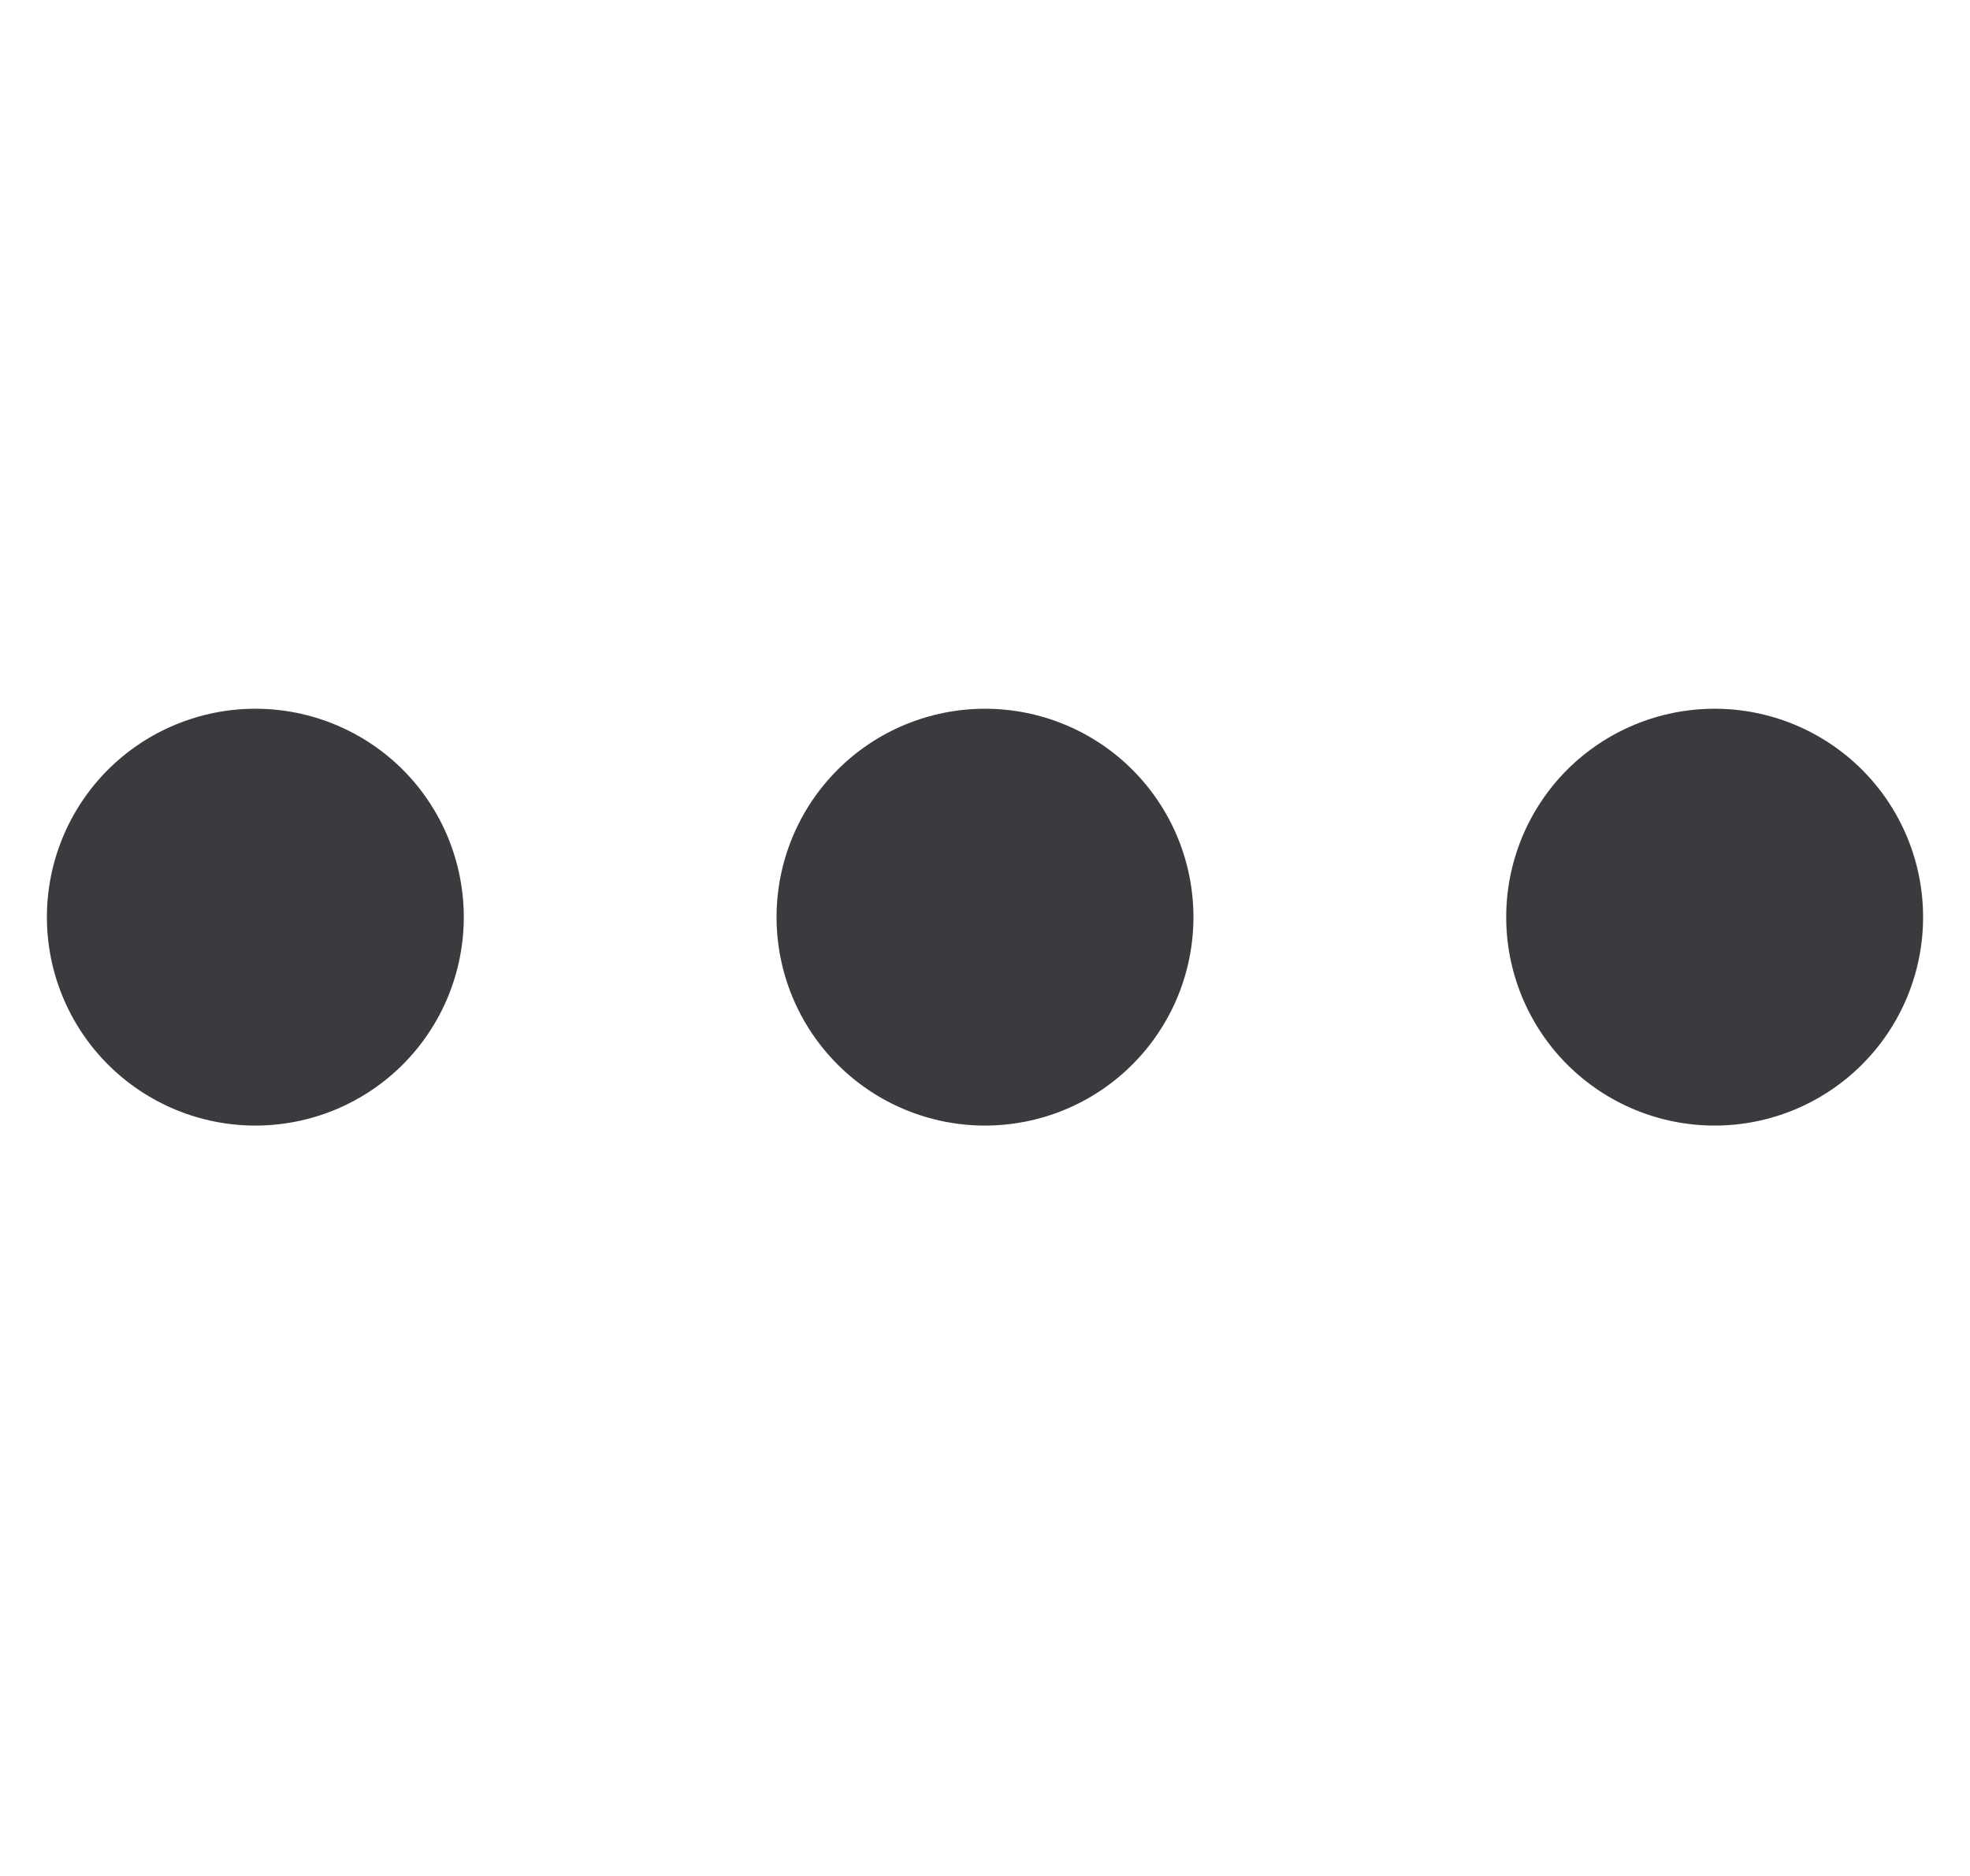 <svg width="21" height="20" viewBox="0 0 21 20" fill="none" xmlns="http://www.w3.org/2000/svg">
<g clip-path="url(#clip0_7336_3238)">
<path fill-rule="evenodd" clip-rule="evenodd" d="M10.5 12C9.911 12 9.345 11.766 8.929 11.349C8.512 10.932 8.278 10.367 8.278 9.778C8.278 9.188 8.512 8.623 8.929 8.206C9.345 7.79 9.911 7.556 10.5 7.556C11.089 7.556 11.655 7.79 12.071 8.206C12.488 8.623 12.722 9.188 12.722 9.778C12.722 10.367 12.488 10.932 12.071 11.349C11.655 11.766 11.089 12 10.5 12ZM18.278 12C17.688 12 17.123 11.766 16.706 11.349C16.29 10.932 16.056 10.367 16.056 9.778C16.056 9.188 16.29 8.623 16.706 8.206C17.123 7.79 17.688 7.556 18.278 7.556C18.867 7.556 19.432 7.79 19.849 8.206C20.266 8.623 20.5 9.188 20.5 9.778C20.5 10.367 20.266 10.932 19.849 11.349C19.432 11.766 18.867 12 18.278 12ZM2.722 12C2.133 12 1.568 11.766 1.151 11.349C0.734 10.932 0.5 10.367 0.5 9.778C0.5 9.188 0.734 8.623 1.151 8.206C1.568 7.79 2.133 7.556 2.722 7.556C3.312 7.556 3.877 7.79 4.294 8.206C4.71 8.623 4.944 9.188 4.944 9.778C4.944 10.367 4.71 10.932 4.294 11.349C3.877 11.766 3.312 12 2.722 12Z" fill="#3A3B3E"/>
</g>
<defs>
<clipPath id="clip0_7336_3238">
<rect width="20" height="20" fill="white" transform="matrix(0 -1 1 0 0.5 20)"/>
</clipPath>
</defs>
</svg>
